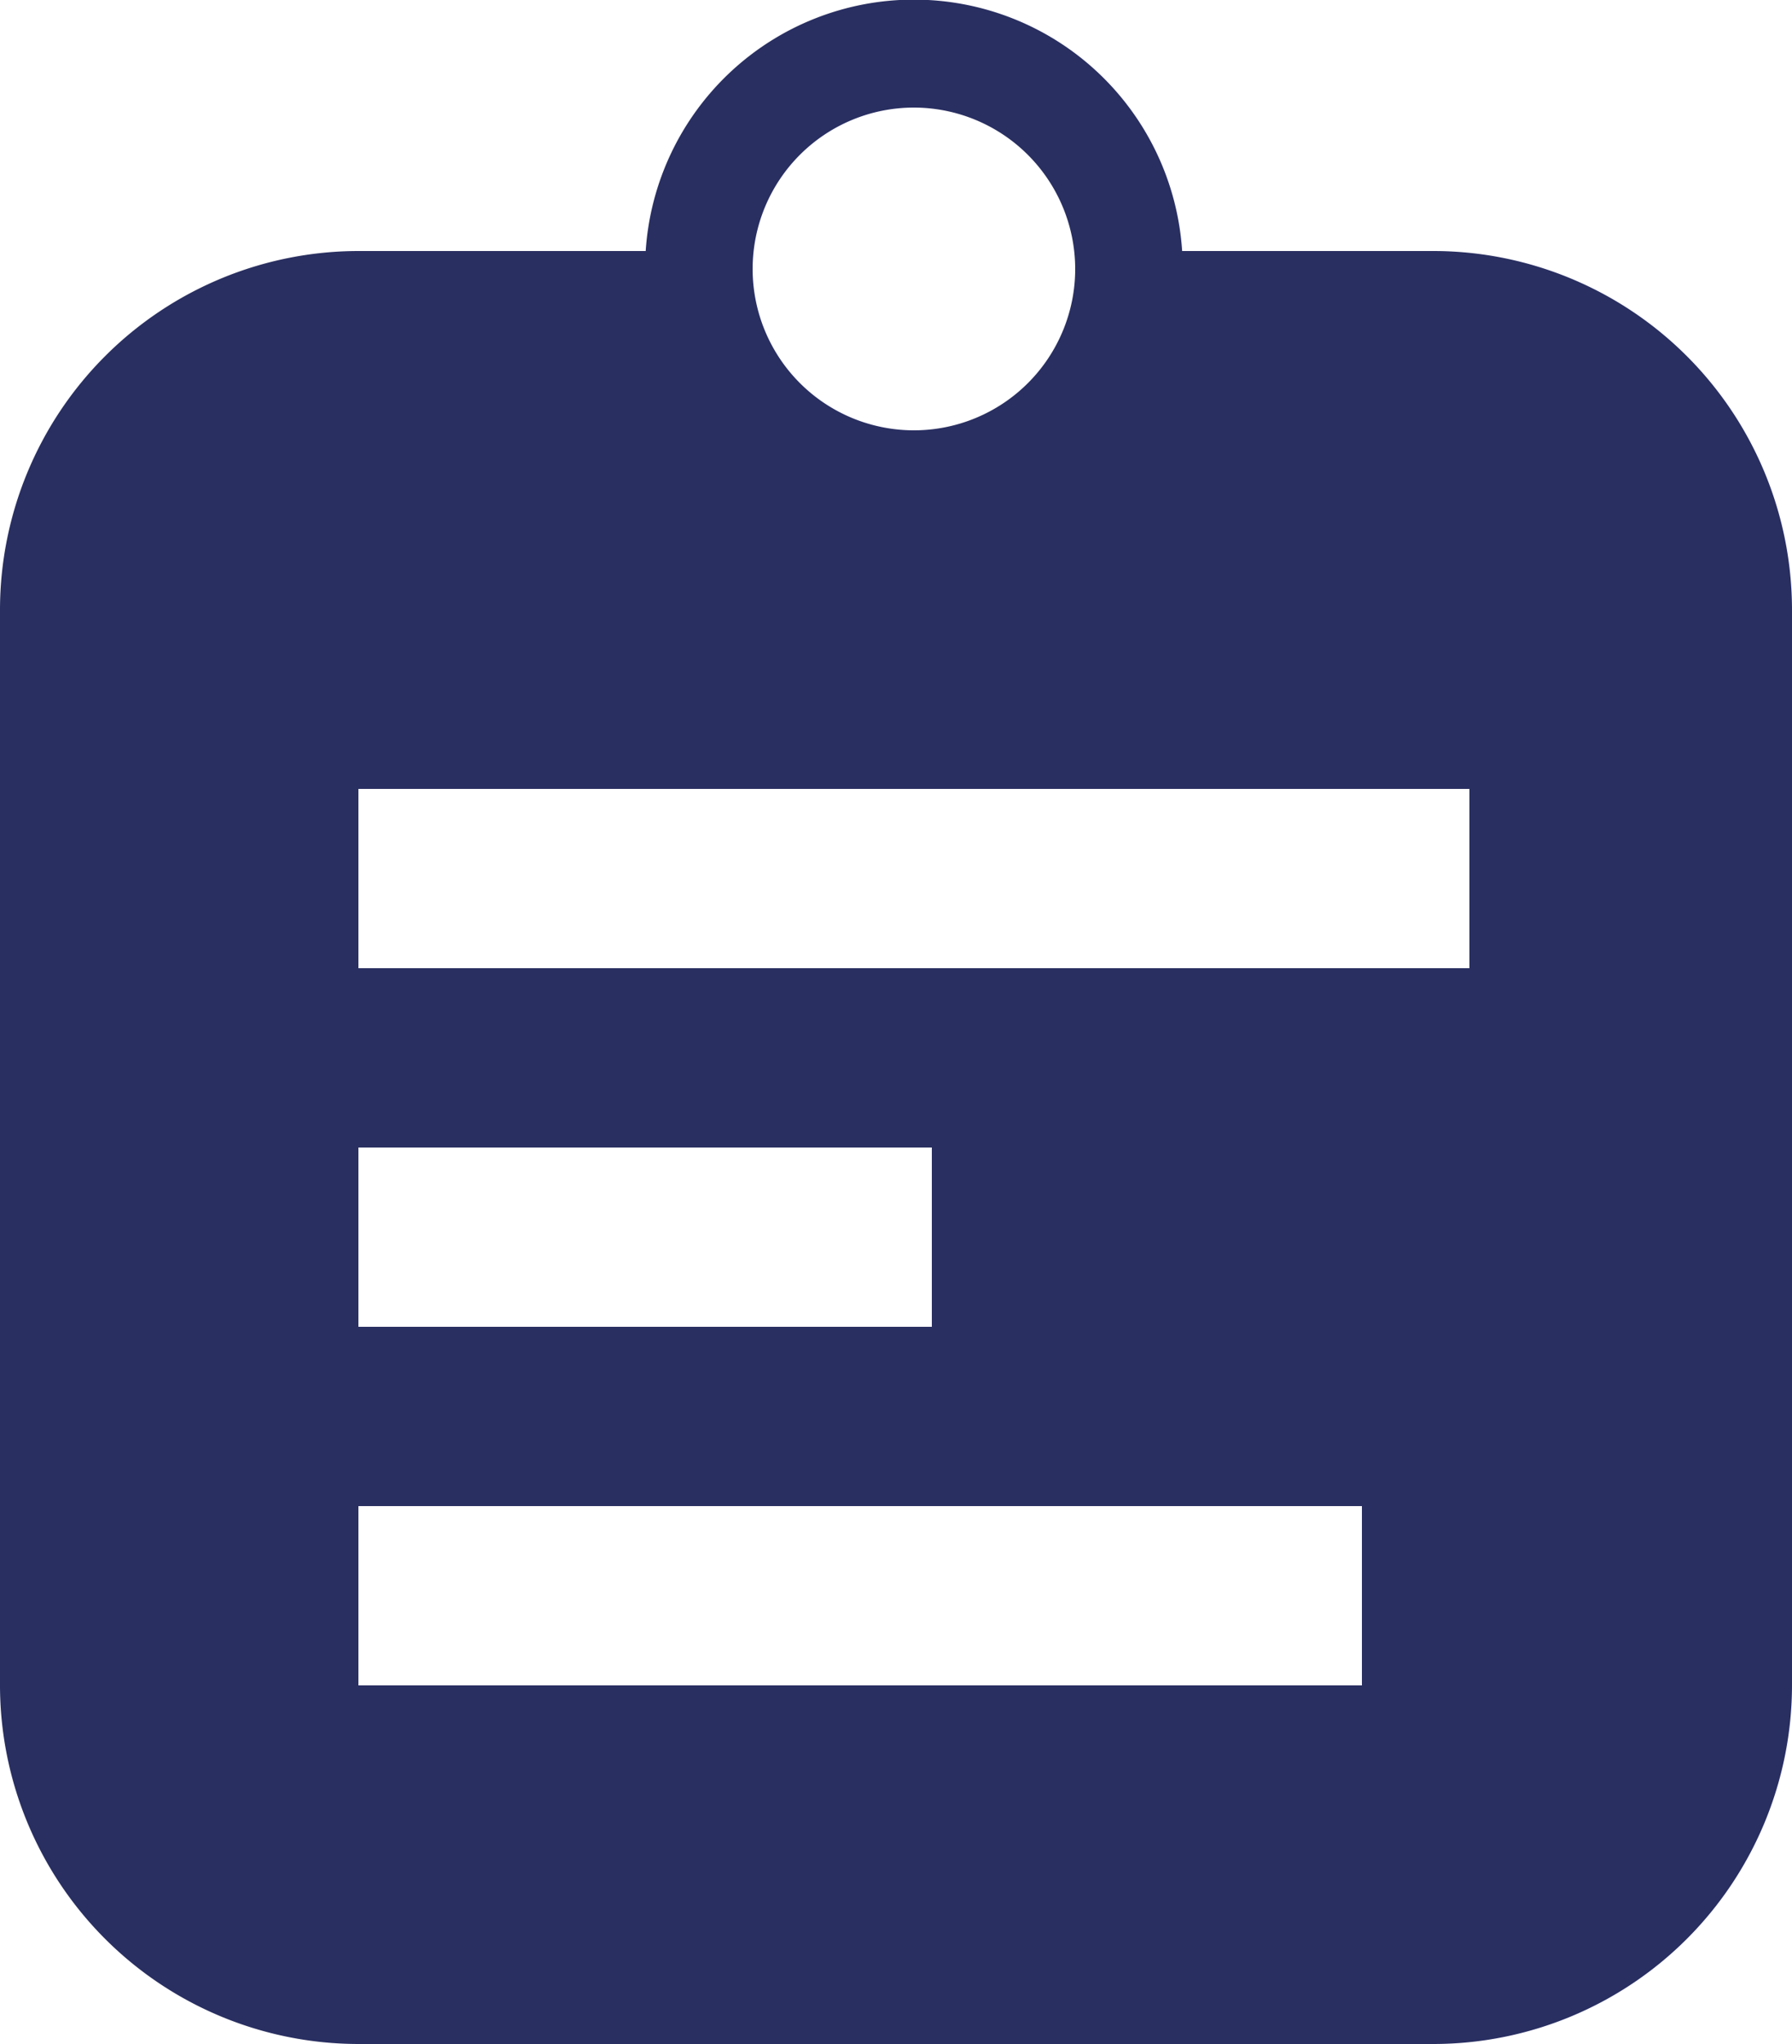<svg id="Komponente_15_1" data-name="Komponente 15 – 1" xmlns="http://www.w3.org/2000/svg" width="50" height="57" viewBox="0 0 50 57">
  <path id="Differenzmenge_28" data-name="Differenzmenge 28" d="M40,57H10A10.011,10.011,0,0,1,0,47V17A10.011,10.011,0,0,1,10,7h8.016A7.5,7.5,0,0,1,32.984,7H40A10.012,10.012,0,0,1,50,17V47A10.012,10.012,0,0,1,40,57ZM10,42v5H38V42Zm0-10v5H26V32Zm0-10v5H41V22ZM25.5,3A4.5,4.5,0,1,0,30,7.5,4.505,4.505,0,0,0,25.5,3Z" fill="#292f61"/>
</svg>
